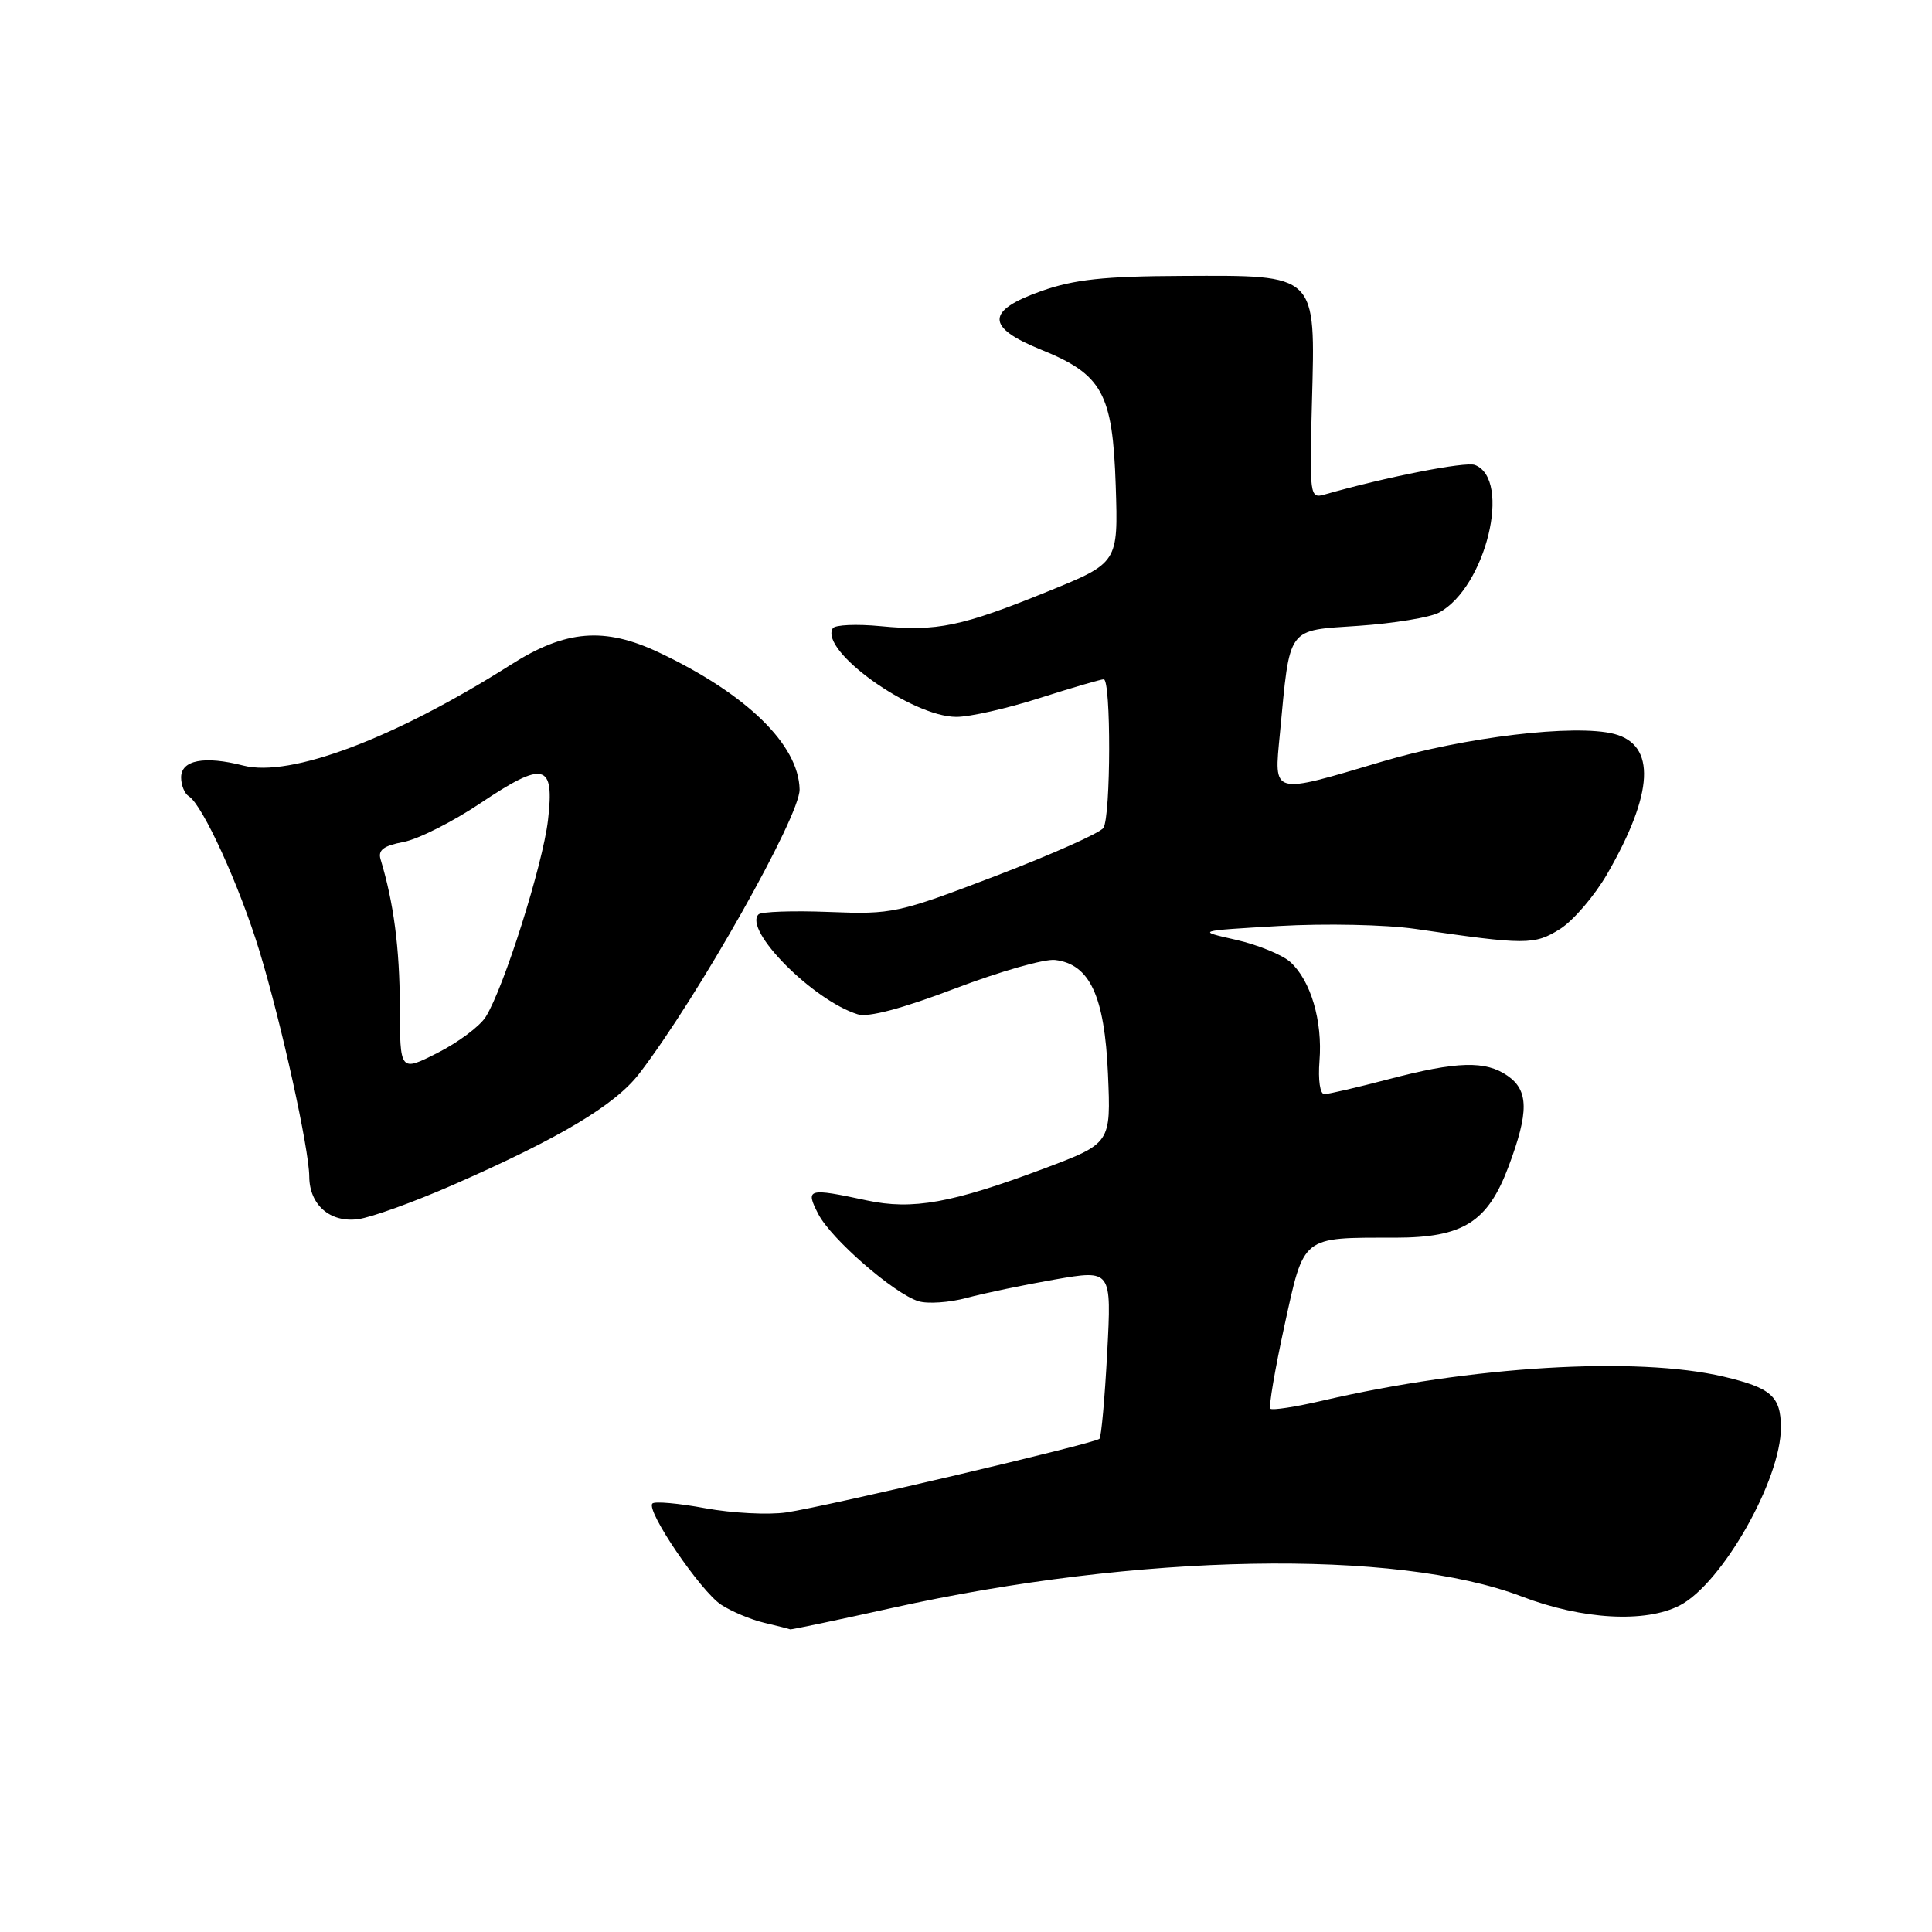 <?xml version="1.0" encoding="UTF-8" standalone="no"?>
<!DOCTYPE svg PUBLIC "-//W3C//DTD SVG 1.1//EN" "http://www.w3.org/Graphics/SVG/1.1/DTD/svg11.dtd" >
<svg xmlns="http://www.w3.org/2000/svg" xmlns:xlink="http://www.w3.org/1999/xlink" version="1.1" viewBox="0 0 256 256">
 <g >
 <path fill="currentColor"
d=" M 118.21 213.06 C 150.86 205.82 184.98 205.20 201.63 211.54 C 209.69 214.62 218.02 215.08 222.59 212.72 C 228.19 209.81 236.02 196.02 235.98 189.12 C 235.96 185.02 234.69 183.90 228.38 182.41 C 216.83 179.70 195.04 181.00 175.21 185.60 C 171.66 186.43 168.57 186.90 168.33 186.66 C 168.09 186.42 168.93 181.48 170.19 175.69 C 172.83 163.64 172.37 164.00 184.88 164.00 C 193.88 163.99 197.13 161.95 199.90 154.54 C 202.59 147.36 202.56 144.50 199.78 142.56 C 196.85 140.51 193.10 140.61 184.00 143.00 C 179.88 144.08 176.05 144.97 175.49 144.98 C 174.91 144.99 174.64 143.11 174.84 140.56 C 175.26 135.28 173.68 129.92 170.98 127.48 C 169.91 126.51 166.66 125.19 163.77 124.53 C 158.50 123.34 158.50 123.34 169.50 122.70 C 175.58 122.35 183.63 122.52 187.50 123.08 C 202.20 125.23 203.31 125.23 206.71 123.10 C 208.47 121.99 211.29 118.70 212.97 115.79 C 219.14 105.08 219.46 98.70 213.89 97.25 C 208.72 95.91 194.10 97.65 183.12 100.92 C 168.37 105.30 168.81 105.42 169.59 97.25 C 170.96 82.83 170.42 83.58 180.05 82.92 C 184.70 82.60 189.48 81.81 190.66 81.18 C 196.87 77.86 200.36 63.50 195.43 61.61 C 194.18 61.13 183.62 63.21 175.50 65.53 C 173.56 66.09 173.51 65.71 173.84 53.29 C 174.30 36.15 174.64 36.48 156.64 36.56 C 146.29 36.60 142.33 37.03 138.00 38.56 C 130.63 41.16 130.60 43.36 137.91 46.32 C 146.08 49.62 147.43 52.08 147.84 64.36 C 148.17 74.58 148.17 74.58 138.84 78.37 C 127.41 83.01 124.17 83.69 116.70 82.97 C 113.49 82.66 110.63 82.79 110.35 83.25 C 108.53 86.18 120.79 94.97 126.71 94.99 C 128.48 95.00 133.43 93.88 137.71 92.51 C 142.00 91.14 145.84 90.02 146.25 90.01 C 147.23 90.00 147.20 108.14 146.21 109.70 C 145.79 110.36 139.39 113.21 132.00 116.04 C 118.96 121.02 118.27 121.17 109.86 120.84 C 105.08 120.65 100.87 120.80 100.51 121.16 C 98.46 123.21 107.73 132.56 113.65 134.40 C 115.05 134.84 119.53 133.65 126.55 130.98 C 132.46 128.73 138.42 127.03 139.80 127.20 C 144.40 127.75 146.36 131.97 146.81 142.26 C 147.21 151.50 147.21 151.50 138.36 154.83 C 126.13 159.42 120.91 160.36 114.86 159.06 C 107.03 157.38 106.68 157.48 108.43 160.87 C 110.14 164.18 118.45 171.40 121.70 172.42 C 122.91 172.79 125.79 172.60 128.09 171.98 C 130.39 171.36 135.65 170.26 139.78 169.54 C 147.29 168.24 147.29 168.24 146.71 179.22 C 146.39 185.26 145.93 190.41 145.68 190.65 C 145.07 191.26 109.60 199.60 104.21 200.40 C 101.85 200.75 97.02 200.50 93.47 199.85 C 89.92 199.19 86.76 198.91 86.45 199.22 C 85.54 200.12 92.82 210.83 95.55 212.63 C 96.93 213.53 99.50 214.61 101.28 215.03 C 103.05 215.45 104.59 215.84 104.71 215.90 C 104.83 215.95 110.90 214.68 118.21 213.06 Z  M 60.04 157.00 C 74.18 150.80 81.51 146.42 84.71 142.25 C 92.47 132.13 106.03 108.10 105.95 104.60 C 105.83 98.67 98.92 91.95 87.32 86.46 C 80.09 83.04 74.95 83.46 67.70 88.07 C 52.29 97.85 38.49 103.05 32.23 101.44 C 27.09 100.12 24.00 100.71 24.00 103.01 C 24.00 104.04 24.46 105.17 25.02 105.51 C 26.85 106.65 31.73 117.34 34.38 126.02 C 37.27 135.50 40.96 152.21 40.98 155.92 C 41.01 159.65 43.73 162.02 47.42 161.55 C 49.16 161.33 54.84 159.28 60.04 157.00 Z  M 52.98 133.27 C 52.95 125.60 52.17 119.62 50.43 113.87 C 50.06 112.64 50.82 112.07 53.45 111.57 C 55.39 111.21 59.99 108.89 63.67 106.42 C 72.11 100.76 73.50 101.11 72.61 108.69 C 71.91 114.63 66.76 130.91 64.36 134.74 C 63.59 135.98 60.72 138.12 57.98 139.51 C 53.00 142.03 53.00 142.03 52.98 133.27 Z "/>
</g>
</svg>